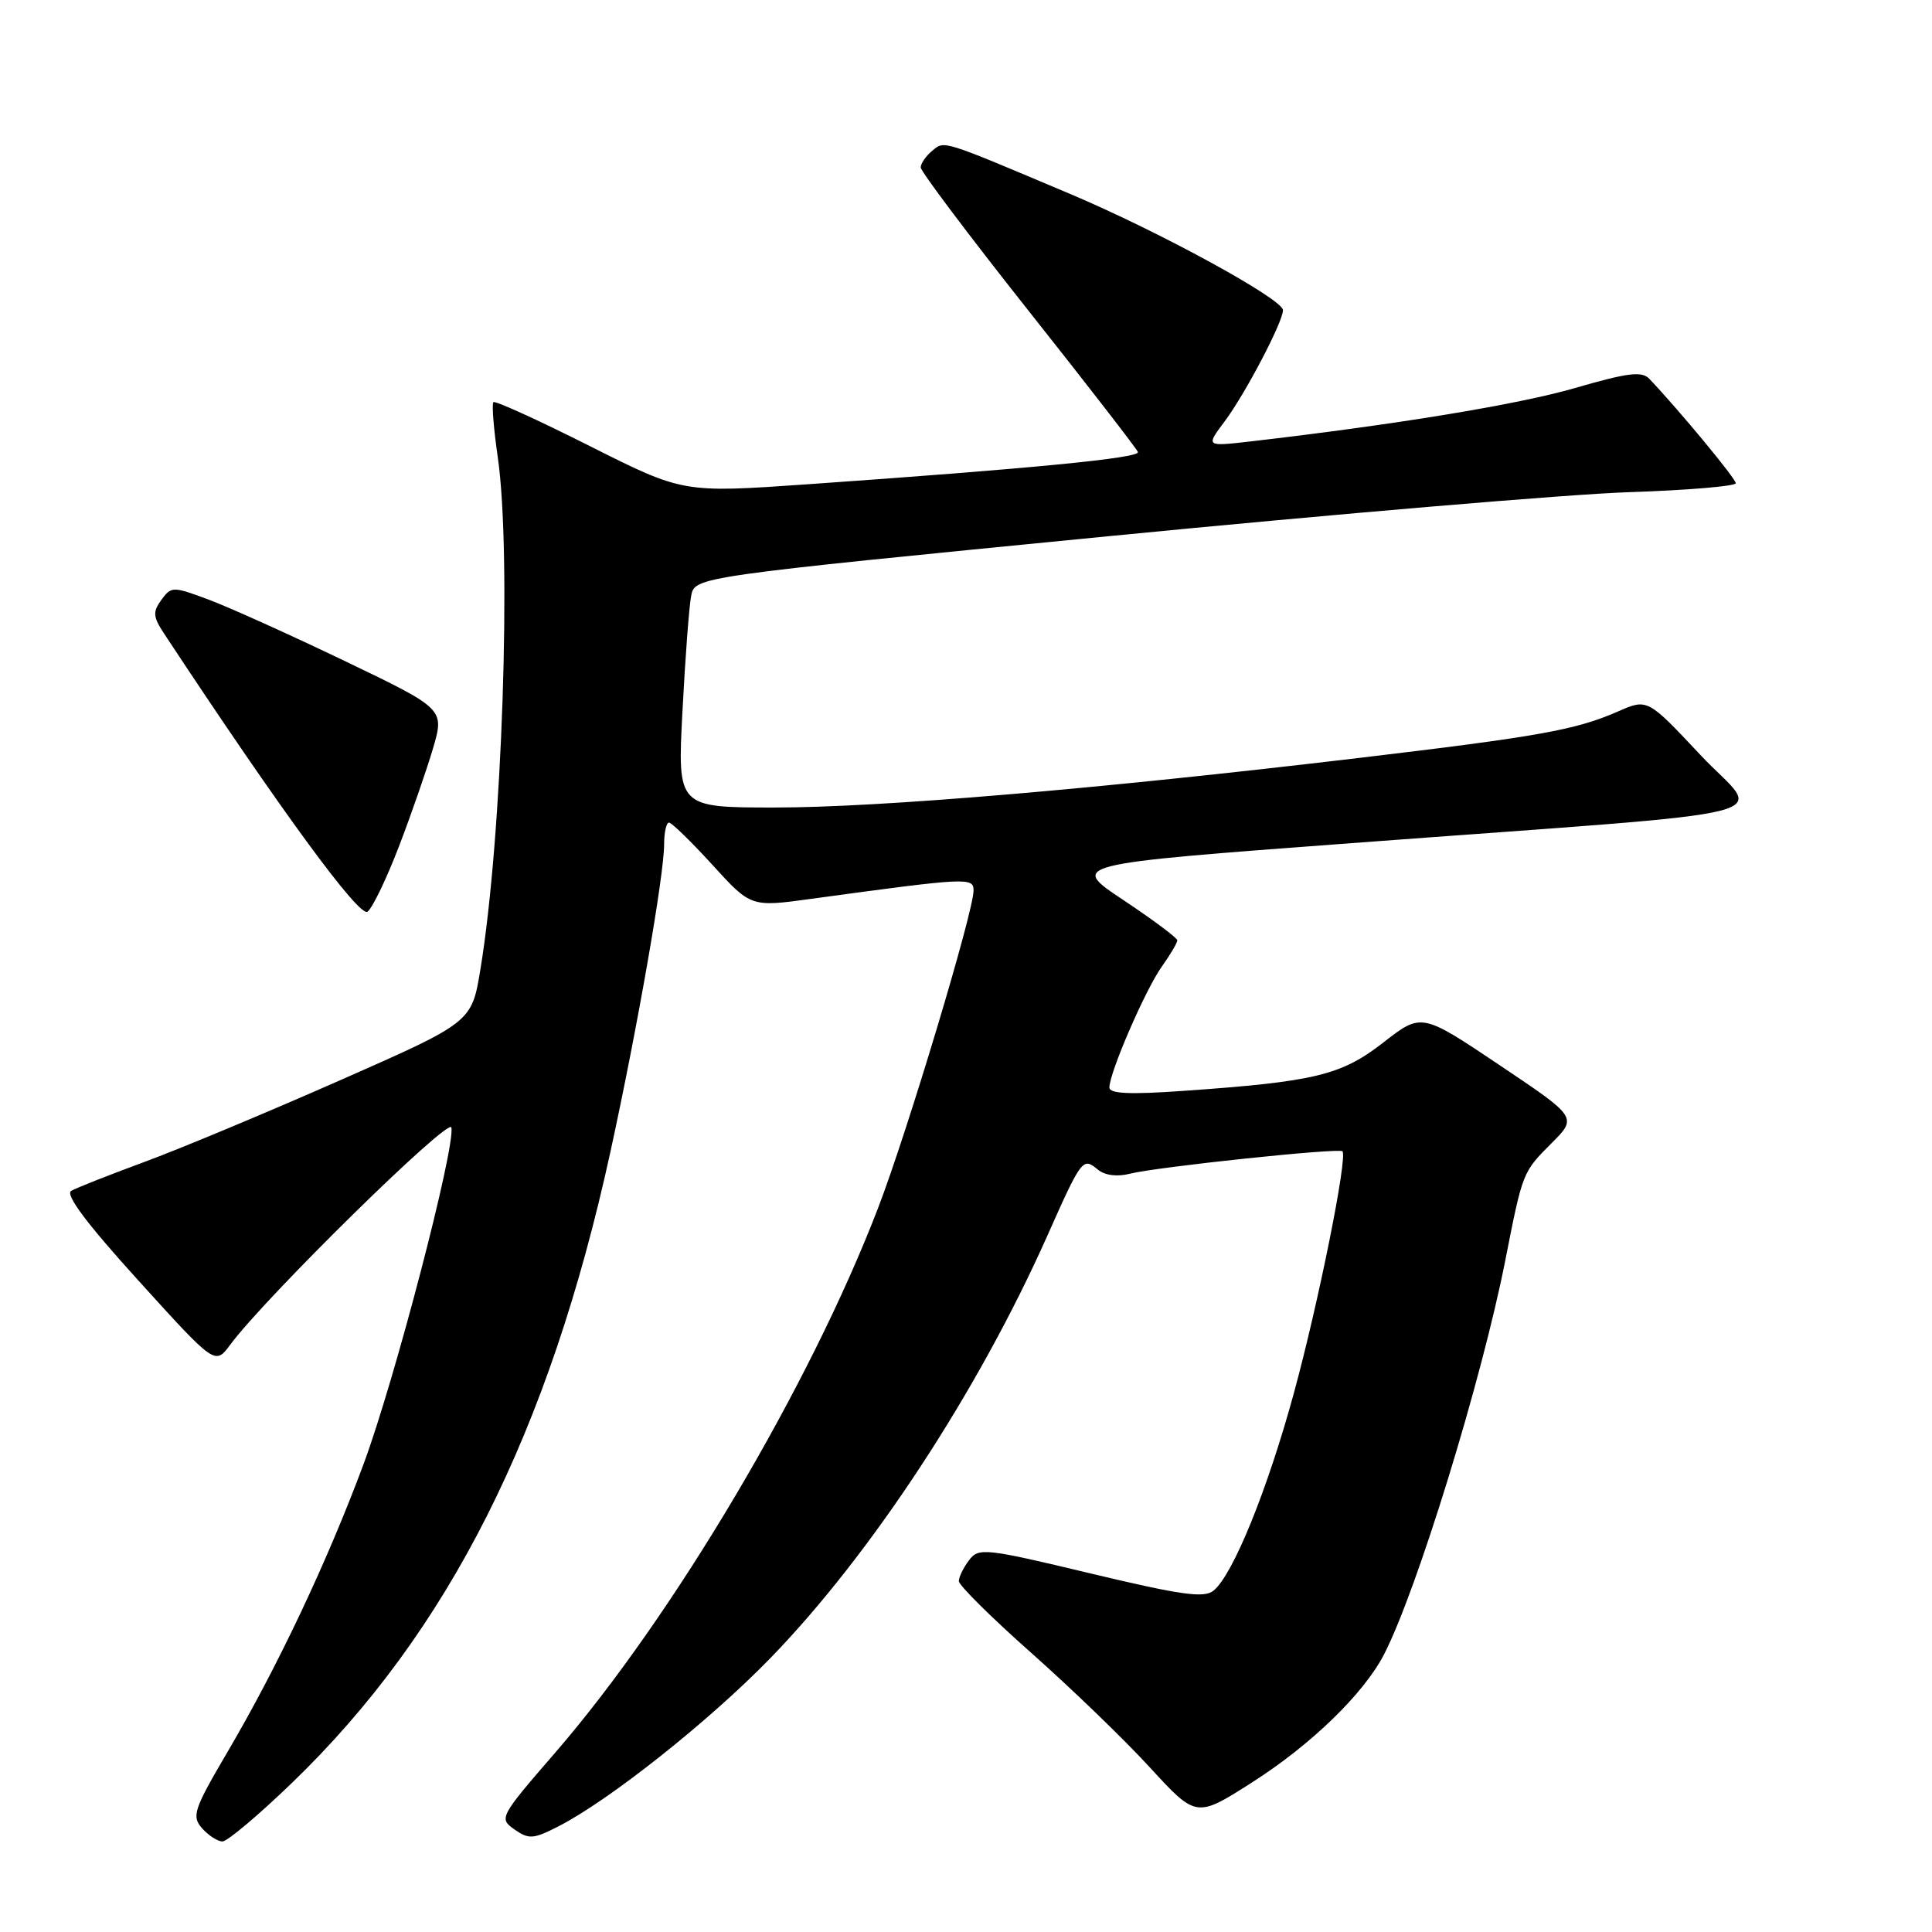 <?xml version="1.0" encoding="UTF-8" standalone="no"?>
<!DOCTYPE svg PUBLIC "-//W3C//DTD SVG 1.1//EN" "http://www.w3.org/Graphics/SVG/1.1/DTD/svg11.dtd" >
<svg xmlns="http://www.w3.org/2000/svg" xmlns:xlink="http://www.w3.org/1999/xlink" version="1.1" viewBox="0 0 256 256">
 <g >
 <path fill="currentColor"
d=" M 38.68 236.25 C 59.43 216.24 72.79 189.75 80.91 152.50 C 84.48 136.11 88.00 115.96 88.00 111.87 C 88.00 110.29 88.29 109.00 88.65 109.00 C 89.00 109.00 91.59 111.52 94.40 114.60 C 99.50 120.20 99.50 120.20 107.50 119.10 C 128.31 116.26 129.00 116.23 129.00 118.01 C 129.00 120.79 120.26 149.87 116.38 159.99 C 107.32 183.60 89.24 214.12 73.59 232.21 C 66.18 240.77 66.09 240.95 68.17 242.41 C 70.07 243.74 70.67 243.70 73.96 242.02 C 80.69 238.59 93.94 228.08 102.04 219.75 C 115.40 206.01 129.61 184.35 138.80 163.69 C 143.33 153.52 143.48 153.32 145.46 154.97 C 146.40 155.75 148.02 155.96 149.74 155.52 C 153.30 154.62 177.38 152.08 177.88 152.55 C 178.60 153.26 174.71 172.64 171.43 184.65 C 167.93 197.45 163.38 208.65 160.81 210.76 C 159.55 211.79 156.58 211.37 144.51 208.49 C 130.52 205.14 129.68 205.05 128.41 206.73 C 127.67 207.70 127.06 208.95 127.05 209.50 C 127.04 210.05 131.35 214.32 136.63 219.00 C 141.91 223.68 148.99 230.51 152.37 234.20 C 158.52 240.90 158.52 240.90 166.01 236.11 C 173.78 231.14 180.70 224.41 183.38 219.24 C 187.73 210.83 196.34 182.86 199.46 167.00 C 201.77 155.27 201.75 155.32 205.59 151.48 C 209.01 148.05 209.01 148.05 198.69 141.13 C 188.36 134.20 188.36 134.20 183.31 138.13 C 177.73 142.48 174.23 143.33 156.75 144.55 C 149.72 145.05 147.00 144.92 147.00 144.10 C 147.00 142.14 151.76 131.15 153.93 128.10 C 155.07 126.50 156.00 124.93 156.00 124.60 C 156.00 124.28 152.78 121.88 148.85 119.26 C 141.70 114.51 141.70 114.51 179.10 111.72 C 239.40 107.21 233.46 108.72 225.31 100.03 C 218.30 92.56 218.30 92.56 214.40 94.27 C 208.77 96.73 204.03 97.58 180.00 100.44 C 145.34 104.56 116.57 107.00 102.69 107.00 C 89.76 107.00 89.76 107.00 90.43 94.25 C 90.79 87.24 91.31 80.36 91.58 78.96 C 92.07 76.43 92.07 76.43 146.78 71.06 C 176.88 68.11 207.91 65.48 215.75 65.22 C 223.59 64.96 230.00 64.42 230.00 64.03 C 230.00 63.42 222.58 54.45 218.56 50.21 C 217.57 49.15 215.74 49.37 208.68 51.42 C 201.12 53.61 184.97 56.26 165.63 58.50 C 159.77 59.17 159.77 59.17 162.27 55.84 C 164.99 52.21 170.00 42.66 170.00 41.10 C 170.00 39.64 153.60 30.68 141.85 25.72 C 124.54 18.41 125.18 18.61 123.50 20.00 C 122.67 20.69 122.00 21.67 122.00 22.19 C 122.00 22.71 128.41 31.23 136.25 41.13 C 144.09 51.02 150.63 59.47 150.78 59.90 C 151.06 60.69 136.70 62.09 107.00 64.17 C 90.50 65.32 90.50 65.32 78.14 59.10 C 71.35 55.68 65.60 53.06 65.38 53.29 C 65.15 53.52 65.41 56.81 65.96 60.60 C 67.82 73.46 66.55 110.99 63.65 128.48 C 62.50 135.46 62.50 135.46 45.00 143.17 C 35.38 147.41 23.72 152.28 19.09 153.98 C 14.47 155.68 10.13 157.40 9.44 157.79 C 8.60 158.27 11.46 162.10 18.35 169.69 C 28.50 180.89 28.50 180.89 30.50 178.19 C 35.22 171.83 59.52 147.97 59.81 149.40 C 60.36 151.99 52.26 183.03 48.17 194.01 C 43.39 206.87 36.84 220.73 30.23 232.00 C 25.66 239.77 25.37 240.65 26.77 242.25 C 27.62 243.21 28.84 244.00 29.48 244.00 C 30.12 244.00 34.26 240.51 38.68 236.25 Z  M 52.86 112.16 C 54.48 107.95 56.50 102.12 57.36 99.22 C 58.91 93.94 58.91 93.94 45.71 87.60 C 38.44 84.11 30.30 80.44 27.62 79.44 C 22.89 77.68 22.70 77.69 21.38 79.49 C 20.22 81.08 20.27 81.73 21.76 83.98 C 37.19 107.38 47.65 121.66 48.71 120.80 C 49.38 120.26 51.25 116.37 52.86 112.16 Z "/>
</g>
</svg>